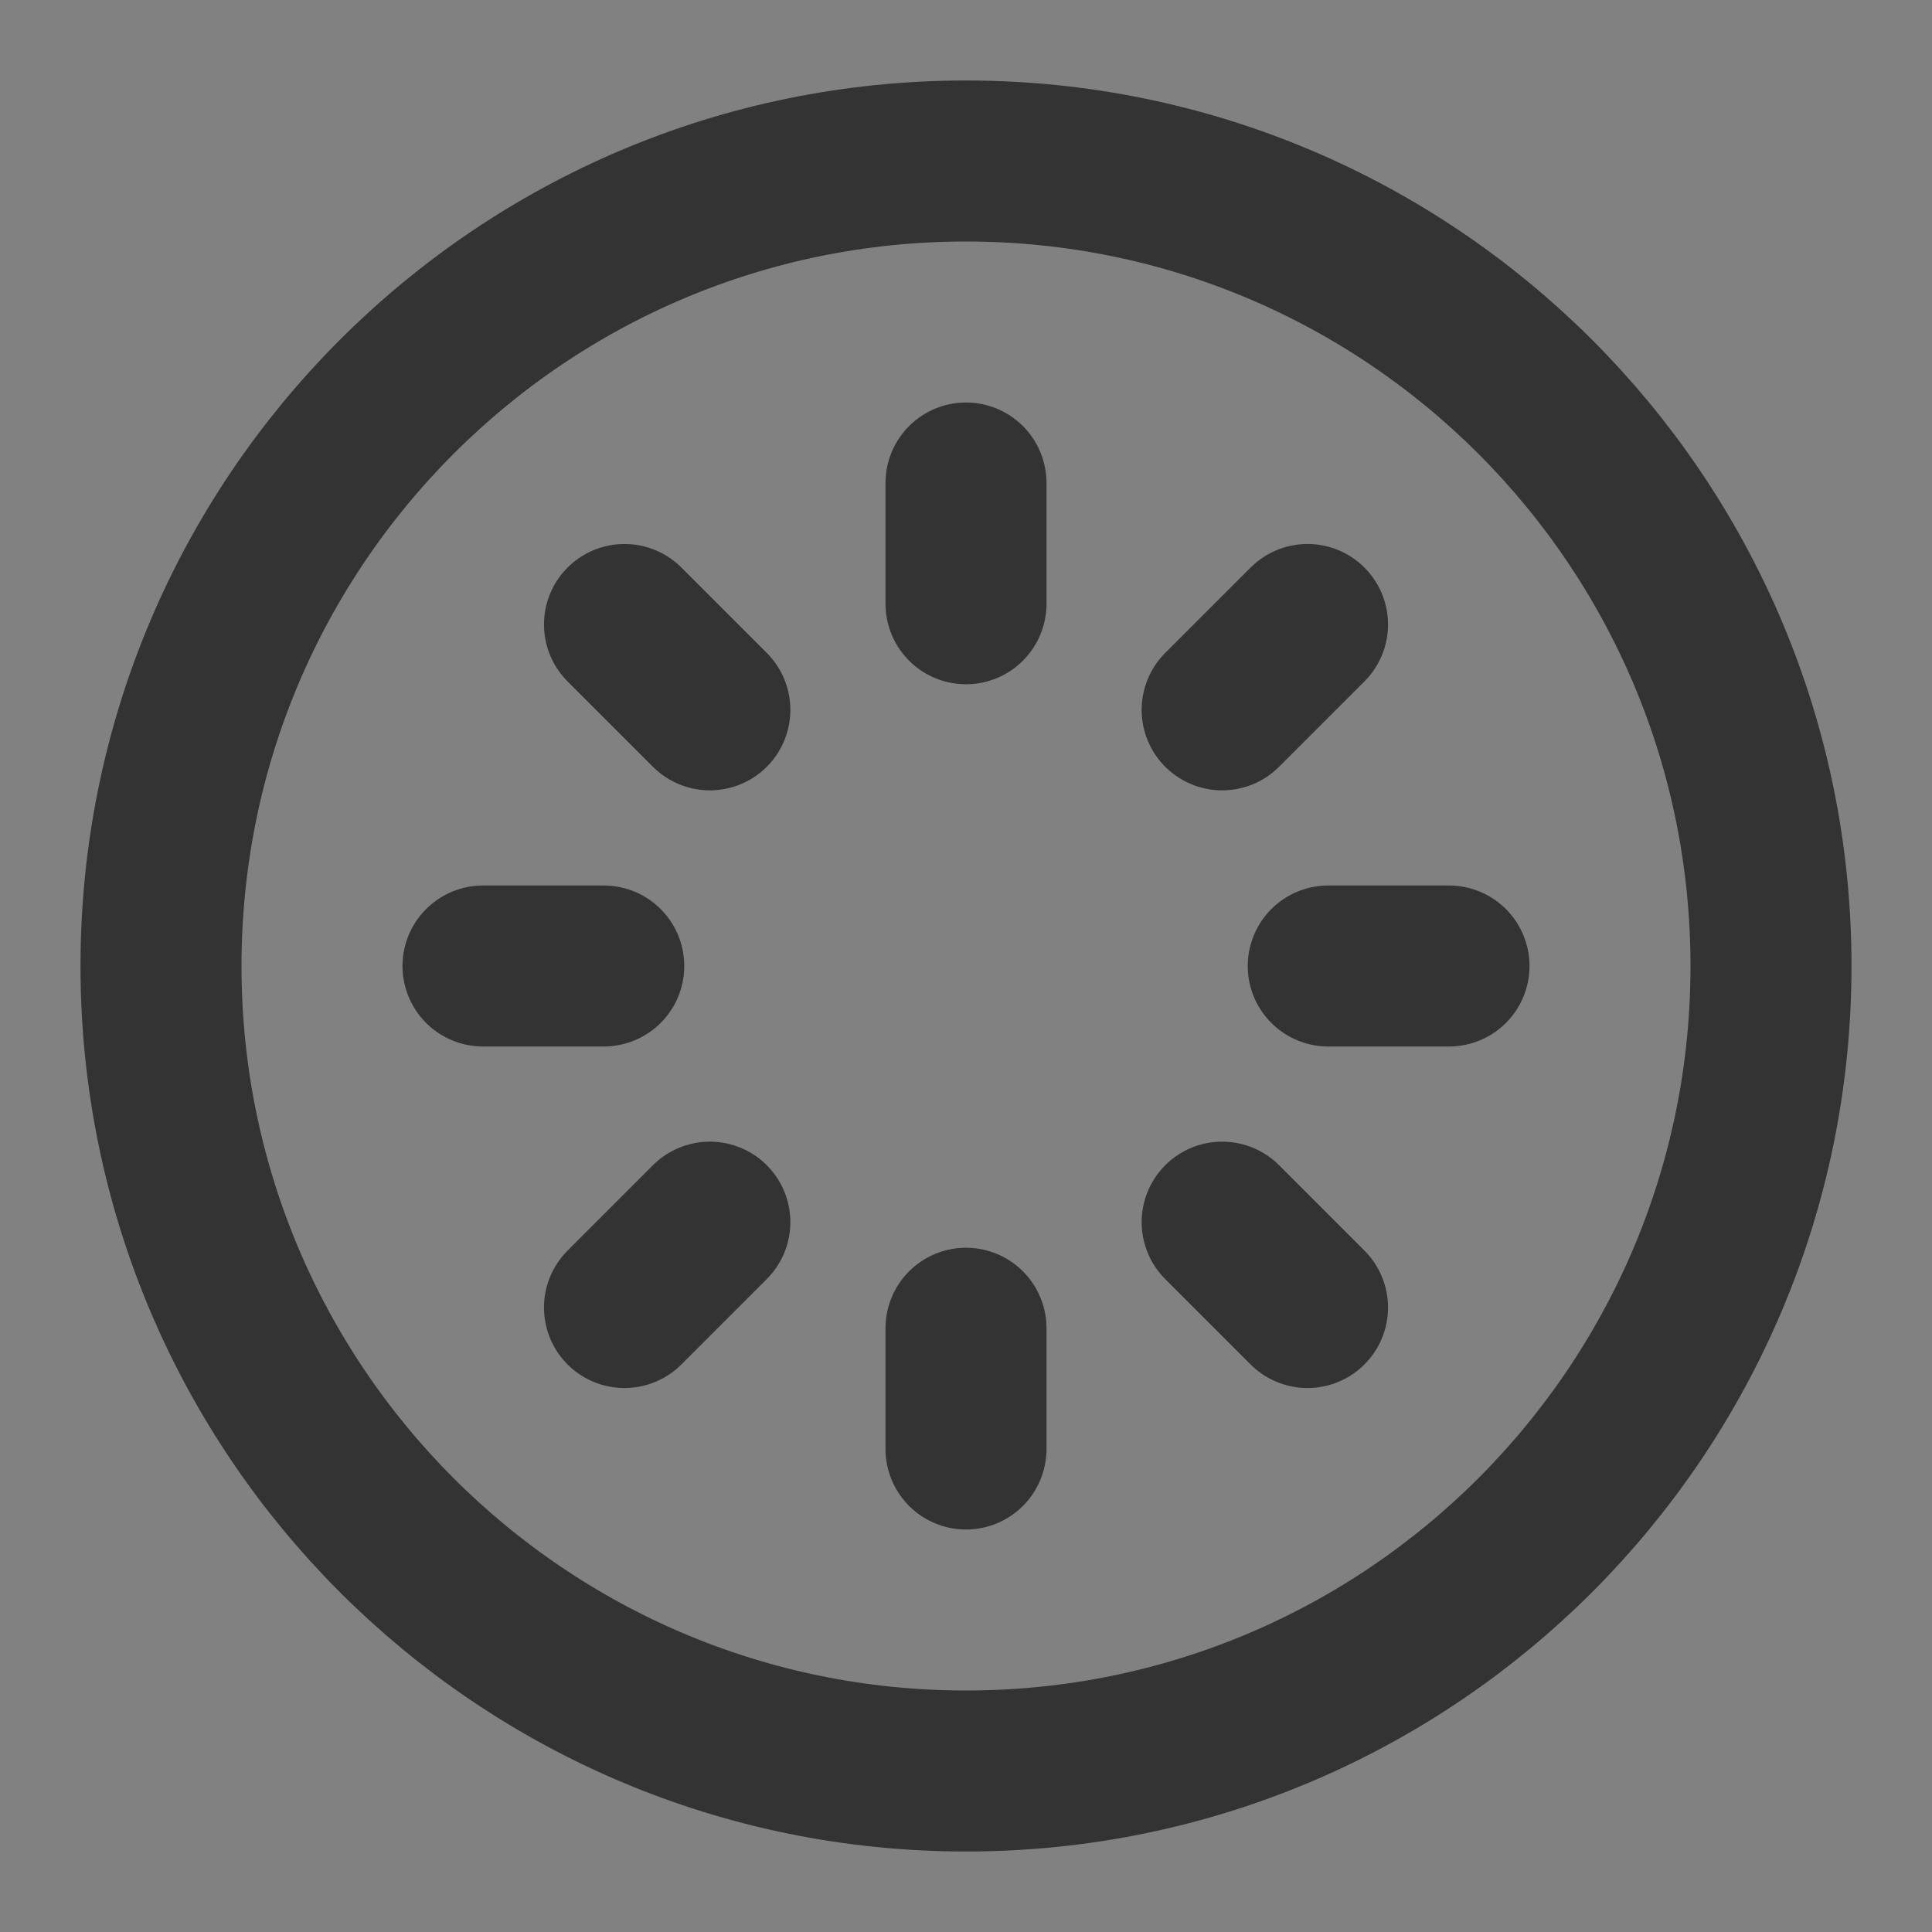 <?xml version="1.0" encoding="UTF-8"?><svg width="24" height="24" viewBox="0 0 48 48" fill="none" xmlns="http://www.w3.org/2000/svg"><rect x="0" y="0" width="48" height="48" fill="#808080" stroke="none"/><rect width="48" height="48" fill="white" fill-opacity="0.01"/><path d="M24 44C35.046 44 44 35.046 44 24C44 12.954 35.046 4 24 4C12.954 4 4 12.954 4 24C4 35.046 12.954 44 24 44Z" fill="none" stroke="#333" stroke-width="4" stroke-linecap="round" stroke-linejoin="round"/><path d="M24 12V15" stroke="#333" stroke-width="4" stroke-linecap="round" stroke-linejoin="round"/><path d="M32.485 15.515L30.364 17.636" stroke="#333" stroke-width="4" stroke-linecap="round" stroke-linejoin="round"/><path d="M36 24H33" stroke="#333" stroke-width="4" stroke-linecap="round" stroke-linejoin="round"/><path d="M32.485 32.485L30.364 30.364" stroke="#333" stroke-width="4" stroke-linecap="round" stroke-linejoin="round"/><path d="M24 36V33" stroke="#333" stroke-width="4" stroke-linecap="round" stroke-linejoin="round"/><path d="M15.515 32.485L17.636 30.364" stroke="#333" stroke-width="4" stroke-linecap="round" stroke-linejoin="round"/><path d="M12 24H15" stroke="#333" stroke-width="4" stroke-linecap="round" stroke-linejoin="round"/><path d="M15.515 15.515L17.636 17.636" stroke="#333" stroke-width="4" stroke-linecap="round" stroke-linejoin="round"/></svg>